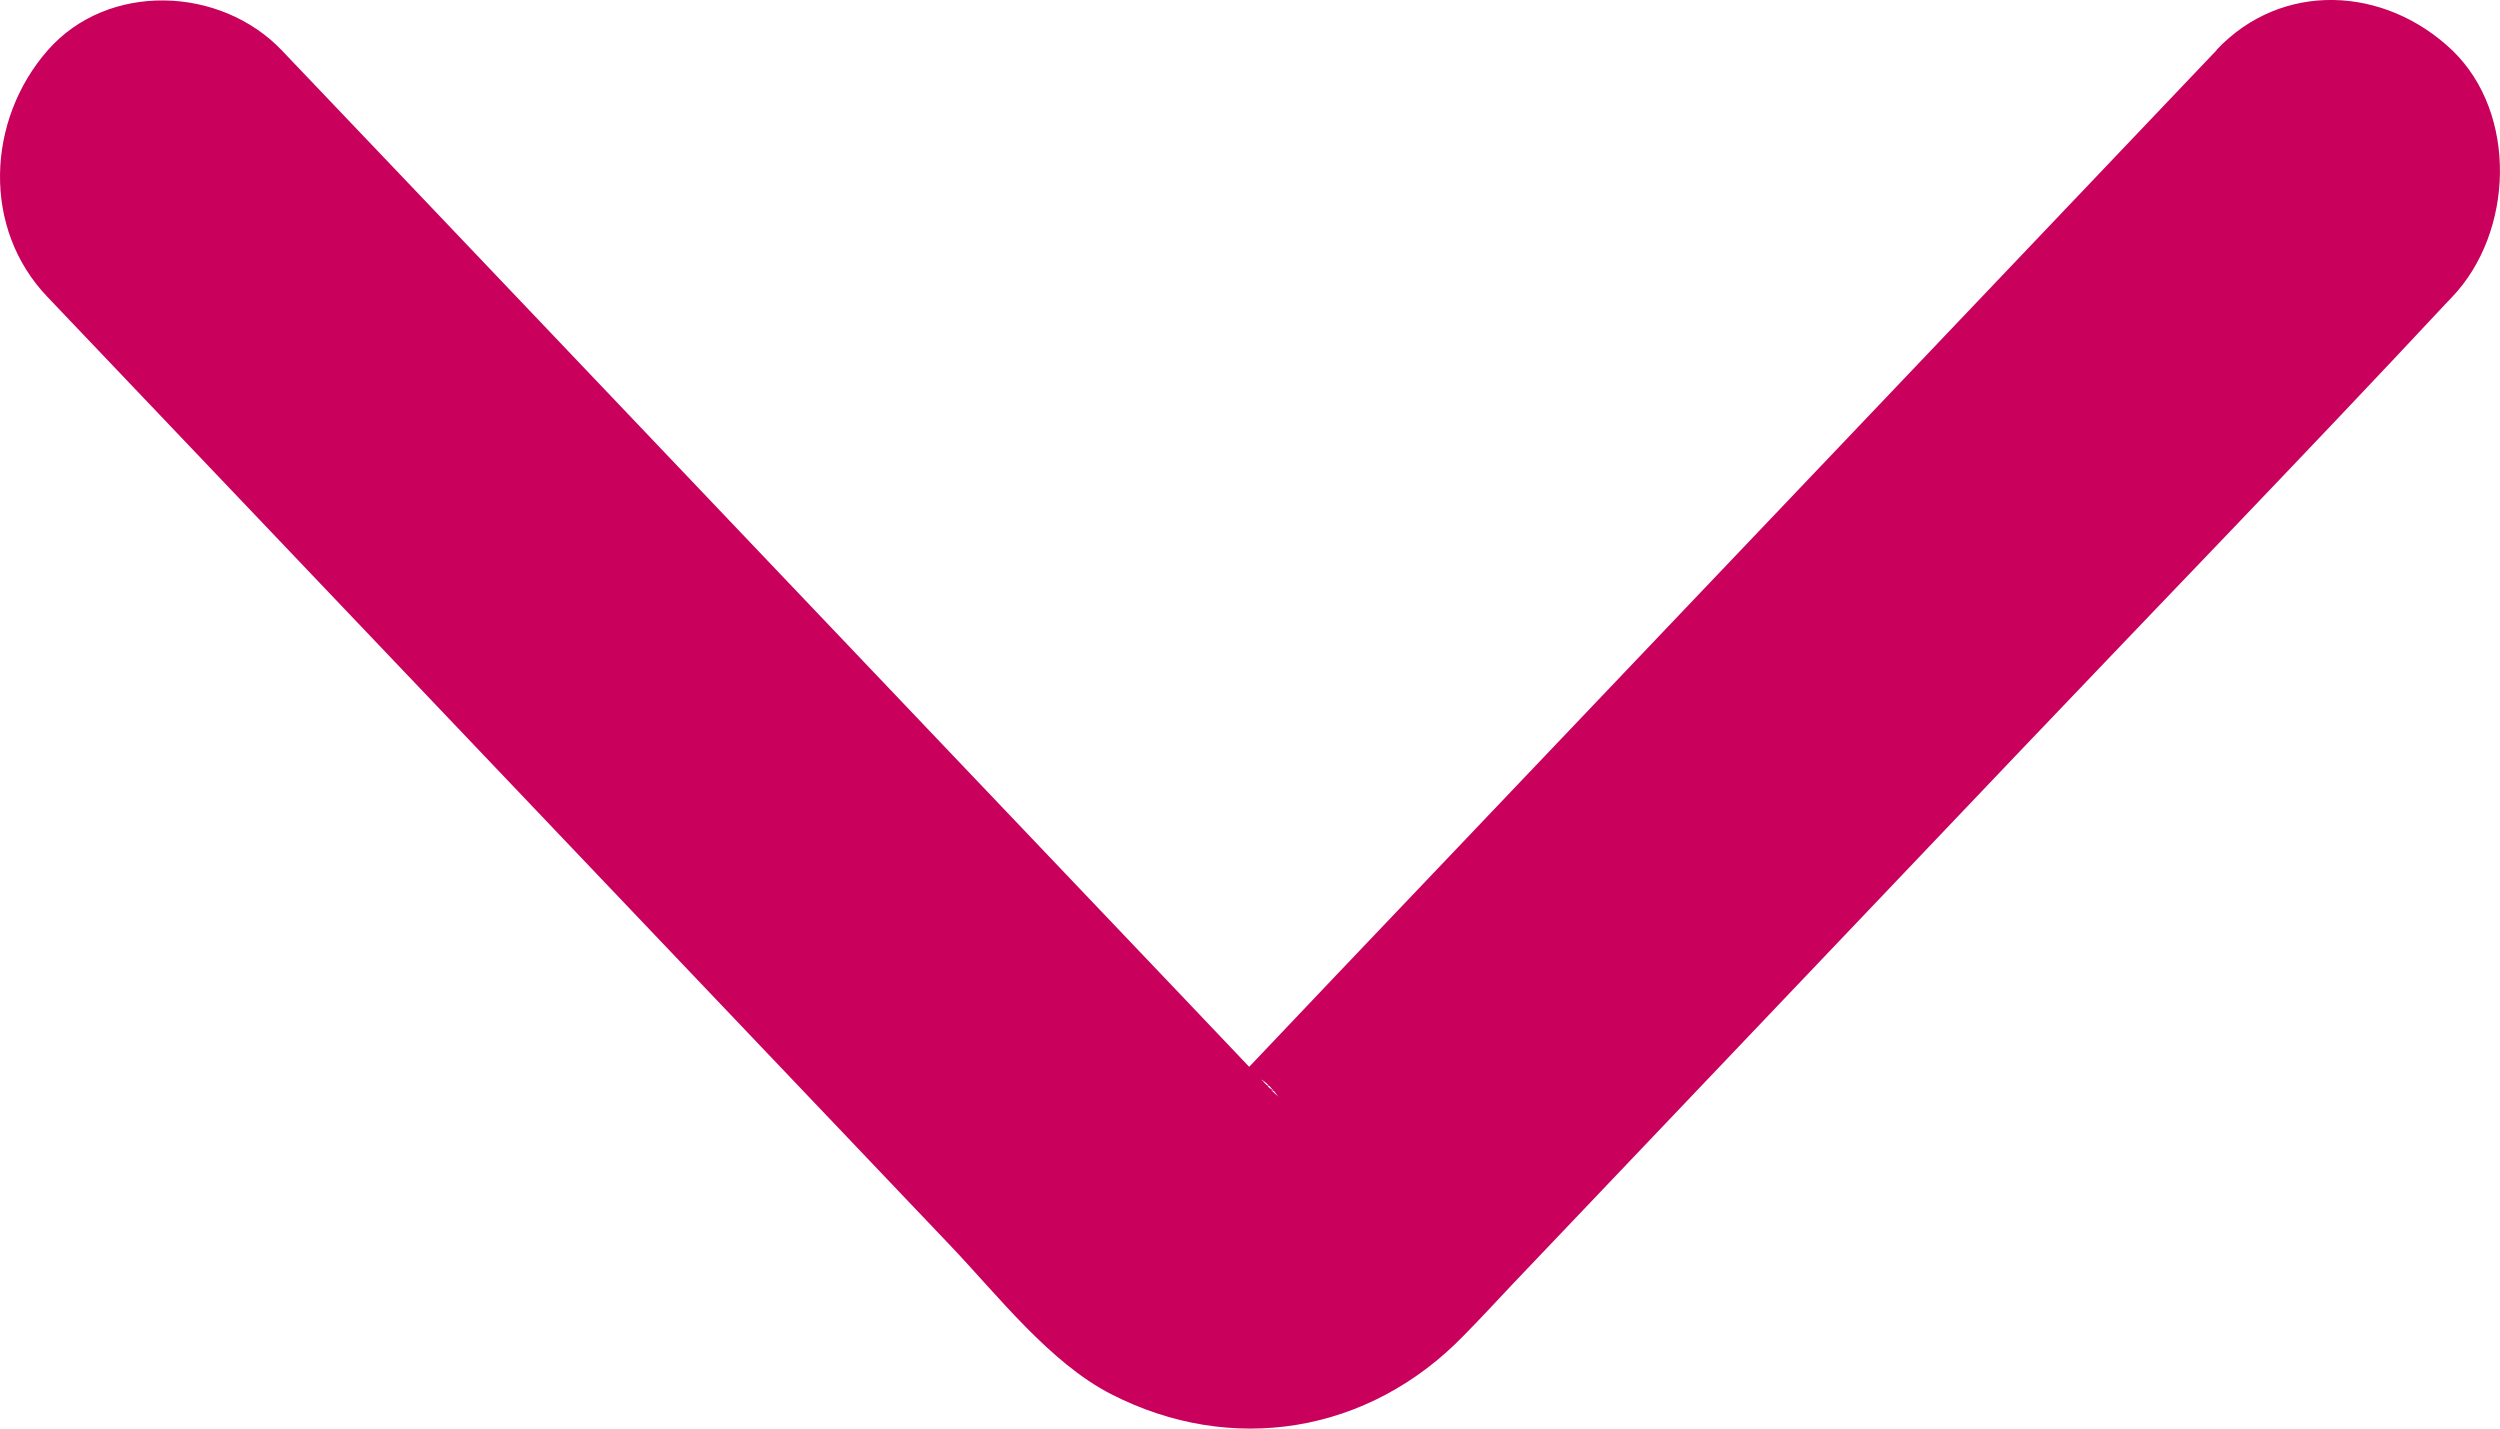 <svg width="14" height="8" viewBox="0 0 14 8" fill="none" xmlns="http://www.w3.org/2000/svg">
<path d="M12.413 0.279C12.779 -0.108 13.354 -0.079 13.733 0.282C14.101 0.637 14.076 1.301 13.733 1.662L13.693 1.704C12.909 2.544 12.11 3.368 11.317 4.201L8.464 7.198C8.378 7.289 8.291 7.384 8.201 7.475C7.665 8.031 6.894 8.152 6.222 7.807C5.878 7.631 5.587 7.253 5.318 6.971L2.286 3.785L0.266 1.663C-0.102 1.279 -0.075 0.674 0.266 0.283C0.604 -0.104 1.236 -0.078 1.579 0.283L2.286 1.025L5.33 4.224L6.637 5.597L7.018 5.998L7.13 6.115C7.139 6.125 7.155 6.135 7.164 6.148C7.056 6.001 7.006 6.034 7.102 6.089C7.133 6.109 7.164 6.122 7.198 6.138C7.124 6.105 7.05 6.073 6.975 6.041C7.028 6.06 7.083 6.076 7.139 6.086C7.056 6.073 6.975 6.064 6.891 6.051C6.963 6.06 7.031 6.06 7.102 6.051C7.018 6.064 6.938 6.073 6.854 6.086C6.909 6.077 6.962 6.06 7.018 6.041C6.944 6.073 6.87 6.105 6.795 6.138C6.841 6.119 6.882 6.092 6.928 6.067C7.024 6.011 6.749 6.242 6.86 6.116L6.863 6.113L6.888 6.086L7.009 5.96L7.479 5.465L10.49 2.302C11.131 1.628 11.772 0.955 12.413 0.281L12.413 0.279Z" fill="#CA005D"/>
</svg>
